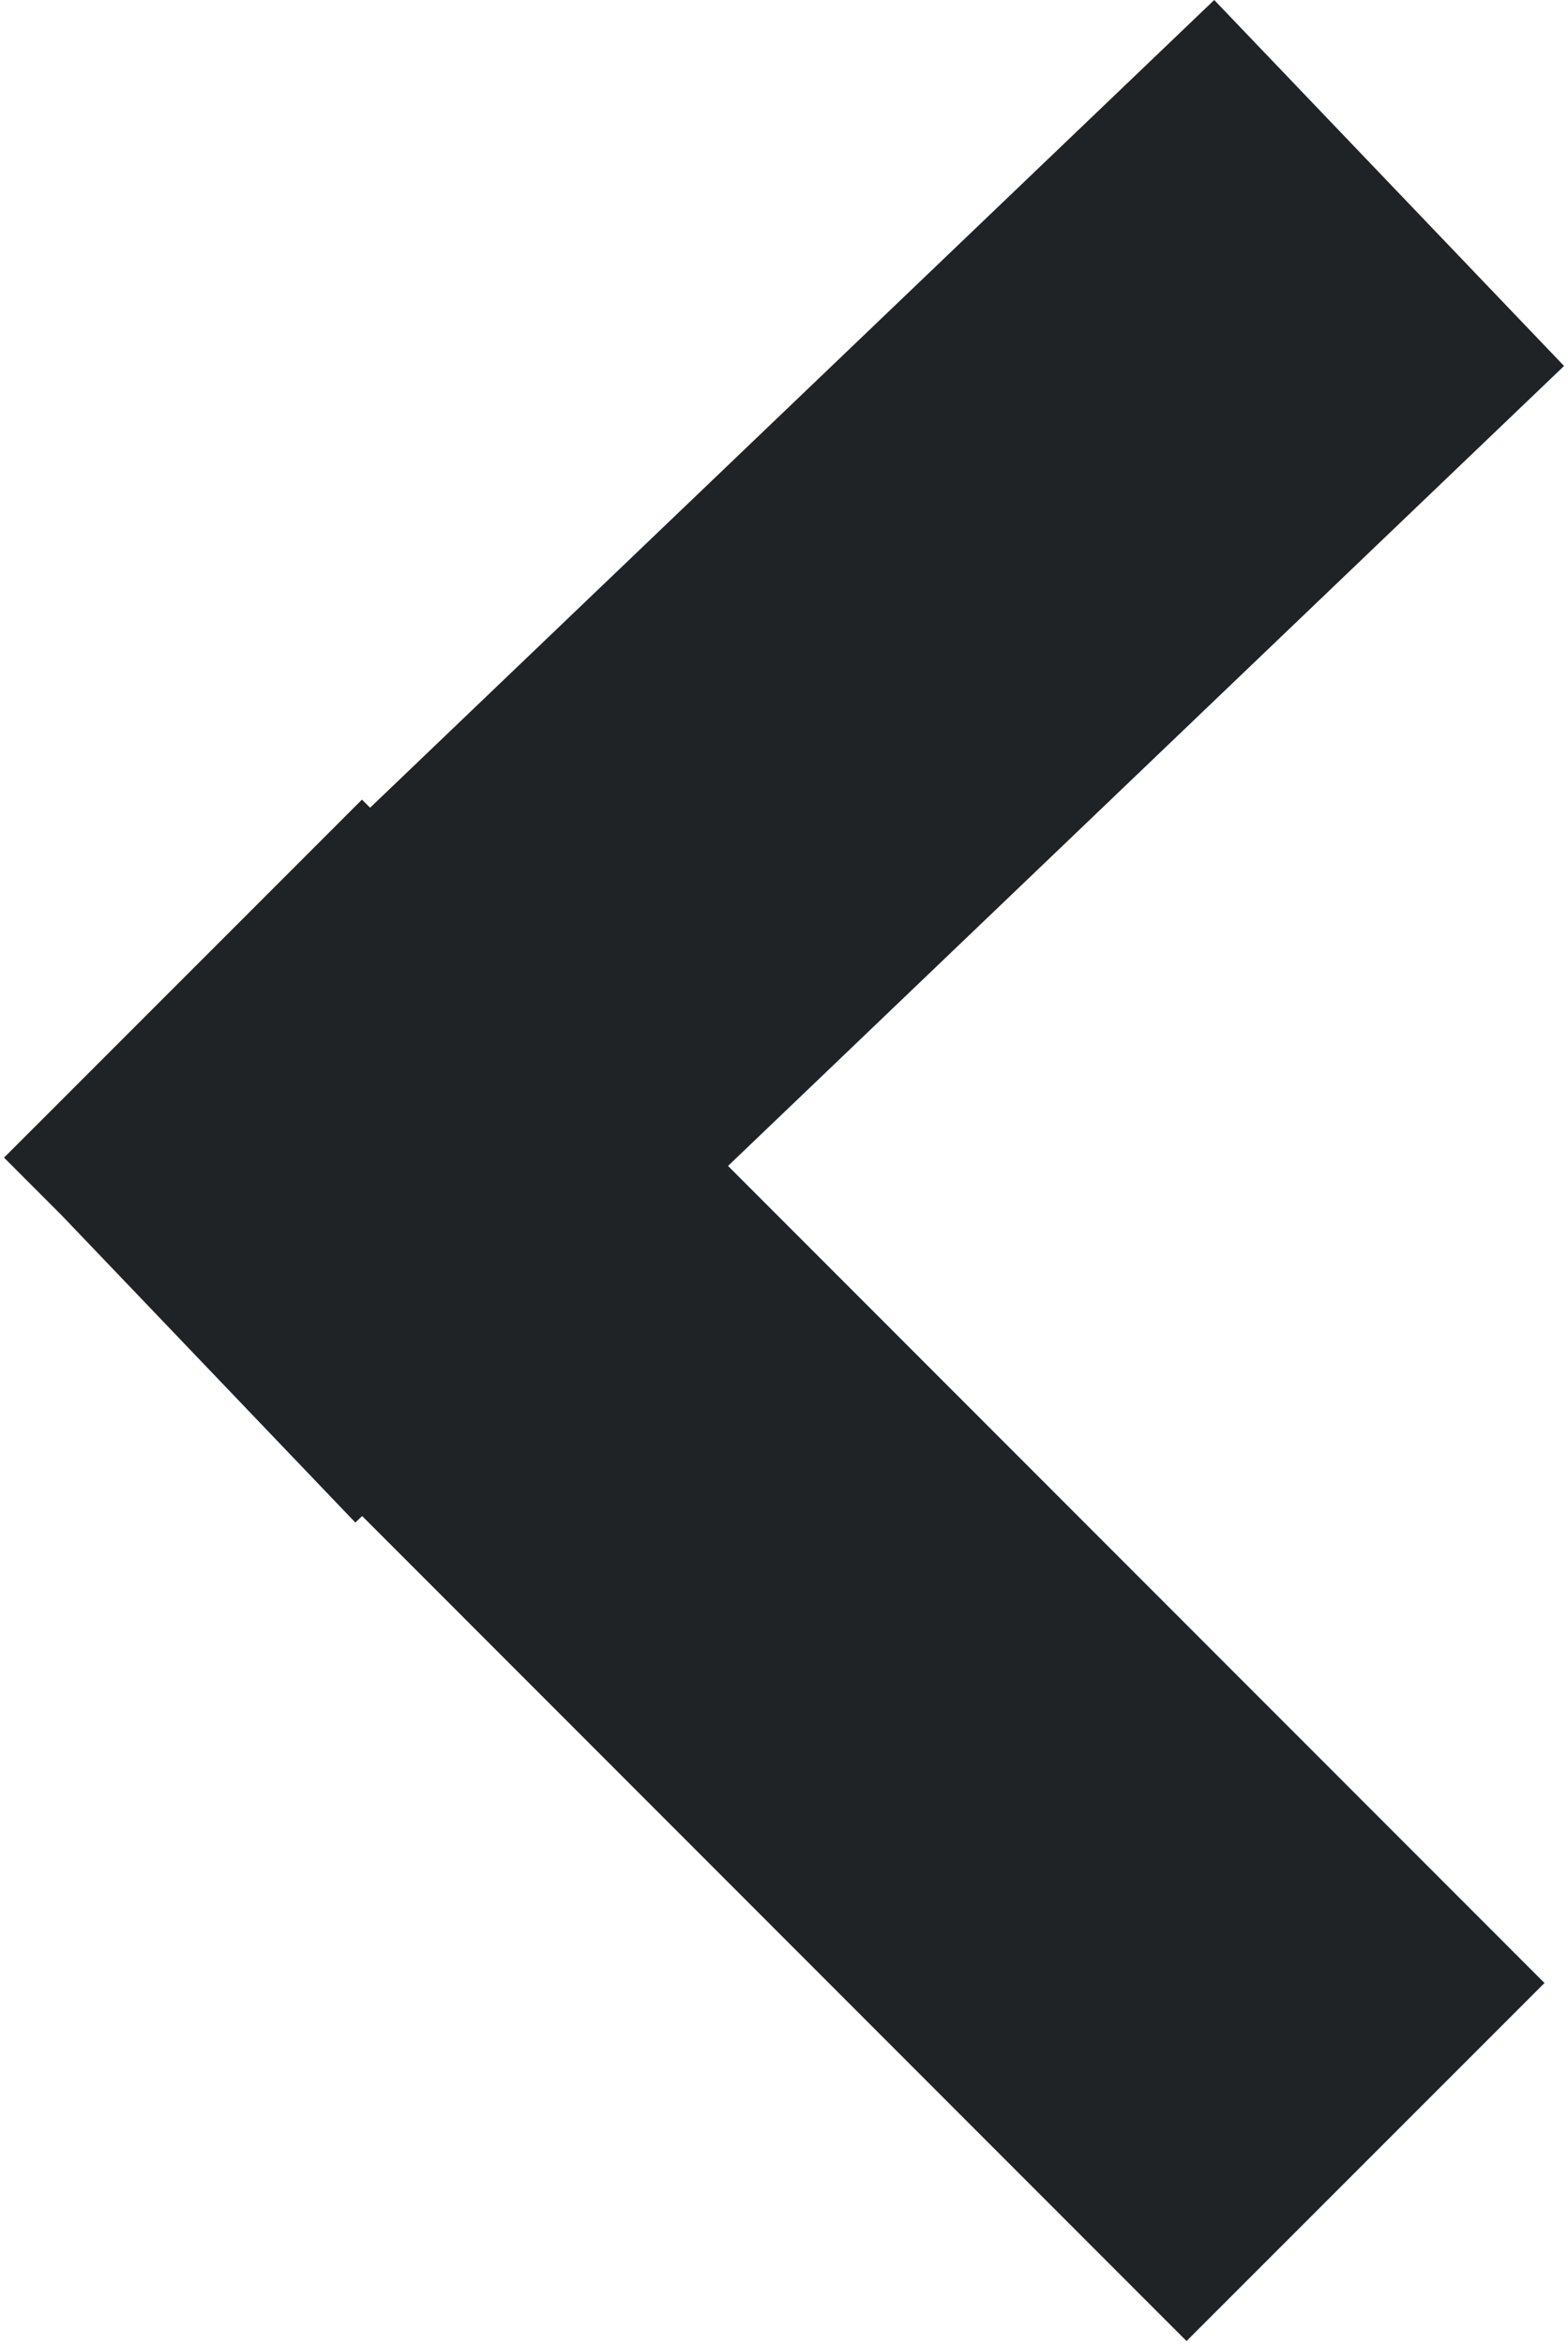 <svg width="285" height="426" viewBox="0 0 285 426" fill="none" xmlns="http://www.w3.org/2000/svg">
<path fill-rule="evenodd" clip-rule="evenodd" d="M11.177 220.758L0.733 210.31L65.795 145.265L67.268 146.739L220.698 0L284.285 66.487L132.329 211.817L280.727 360.255L215.664 425.3L65.825 275.421L64.588 276.604L11.177 220.758Z" fill="#1F2326"/>
</svg>
